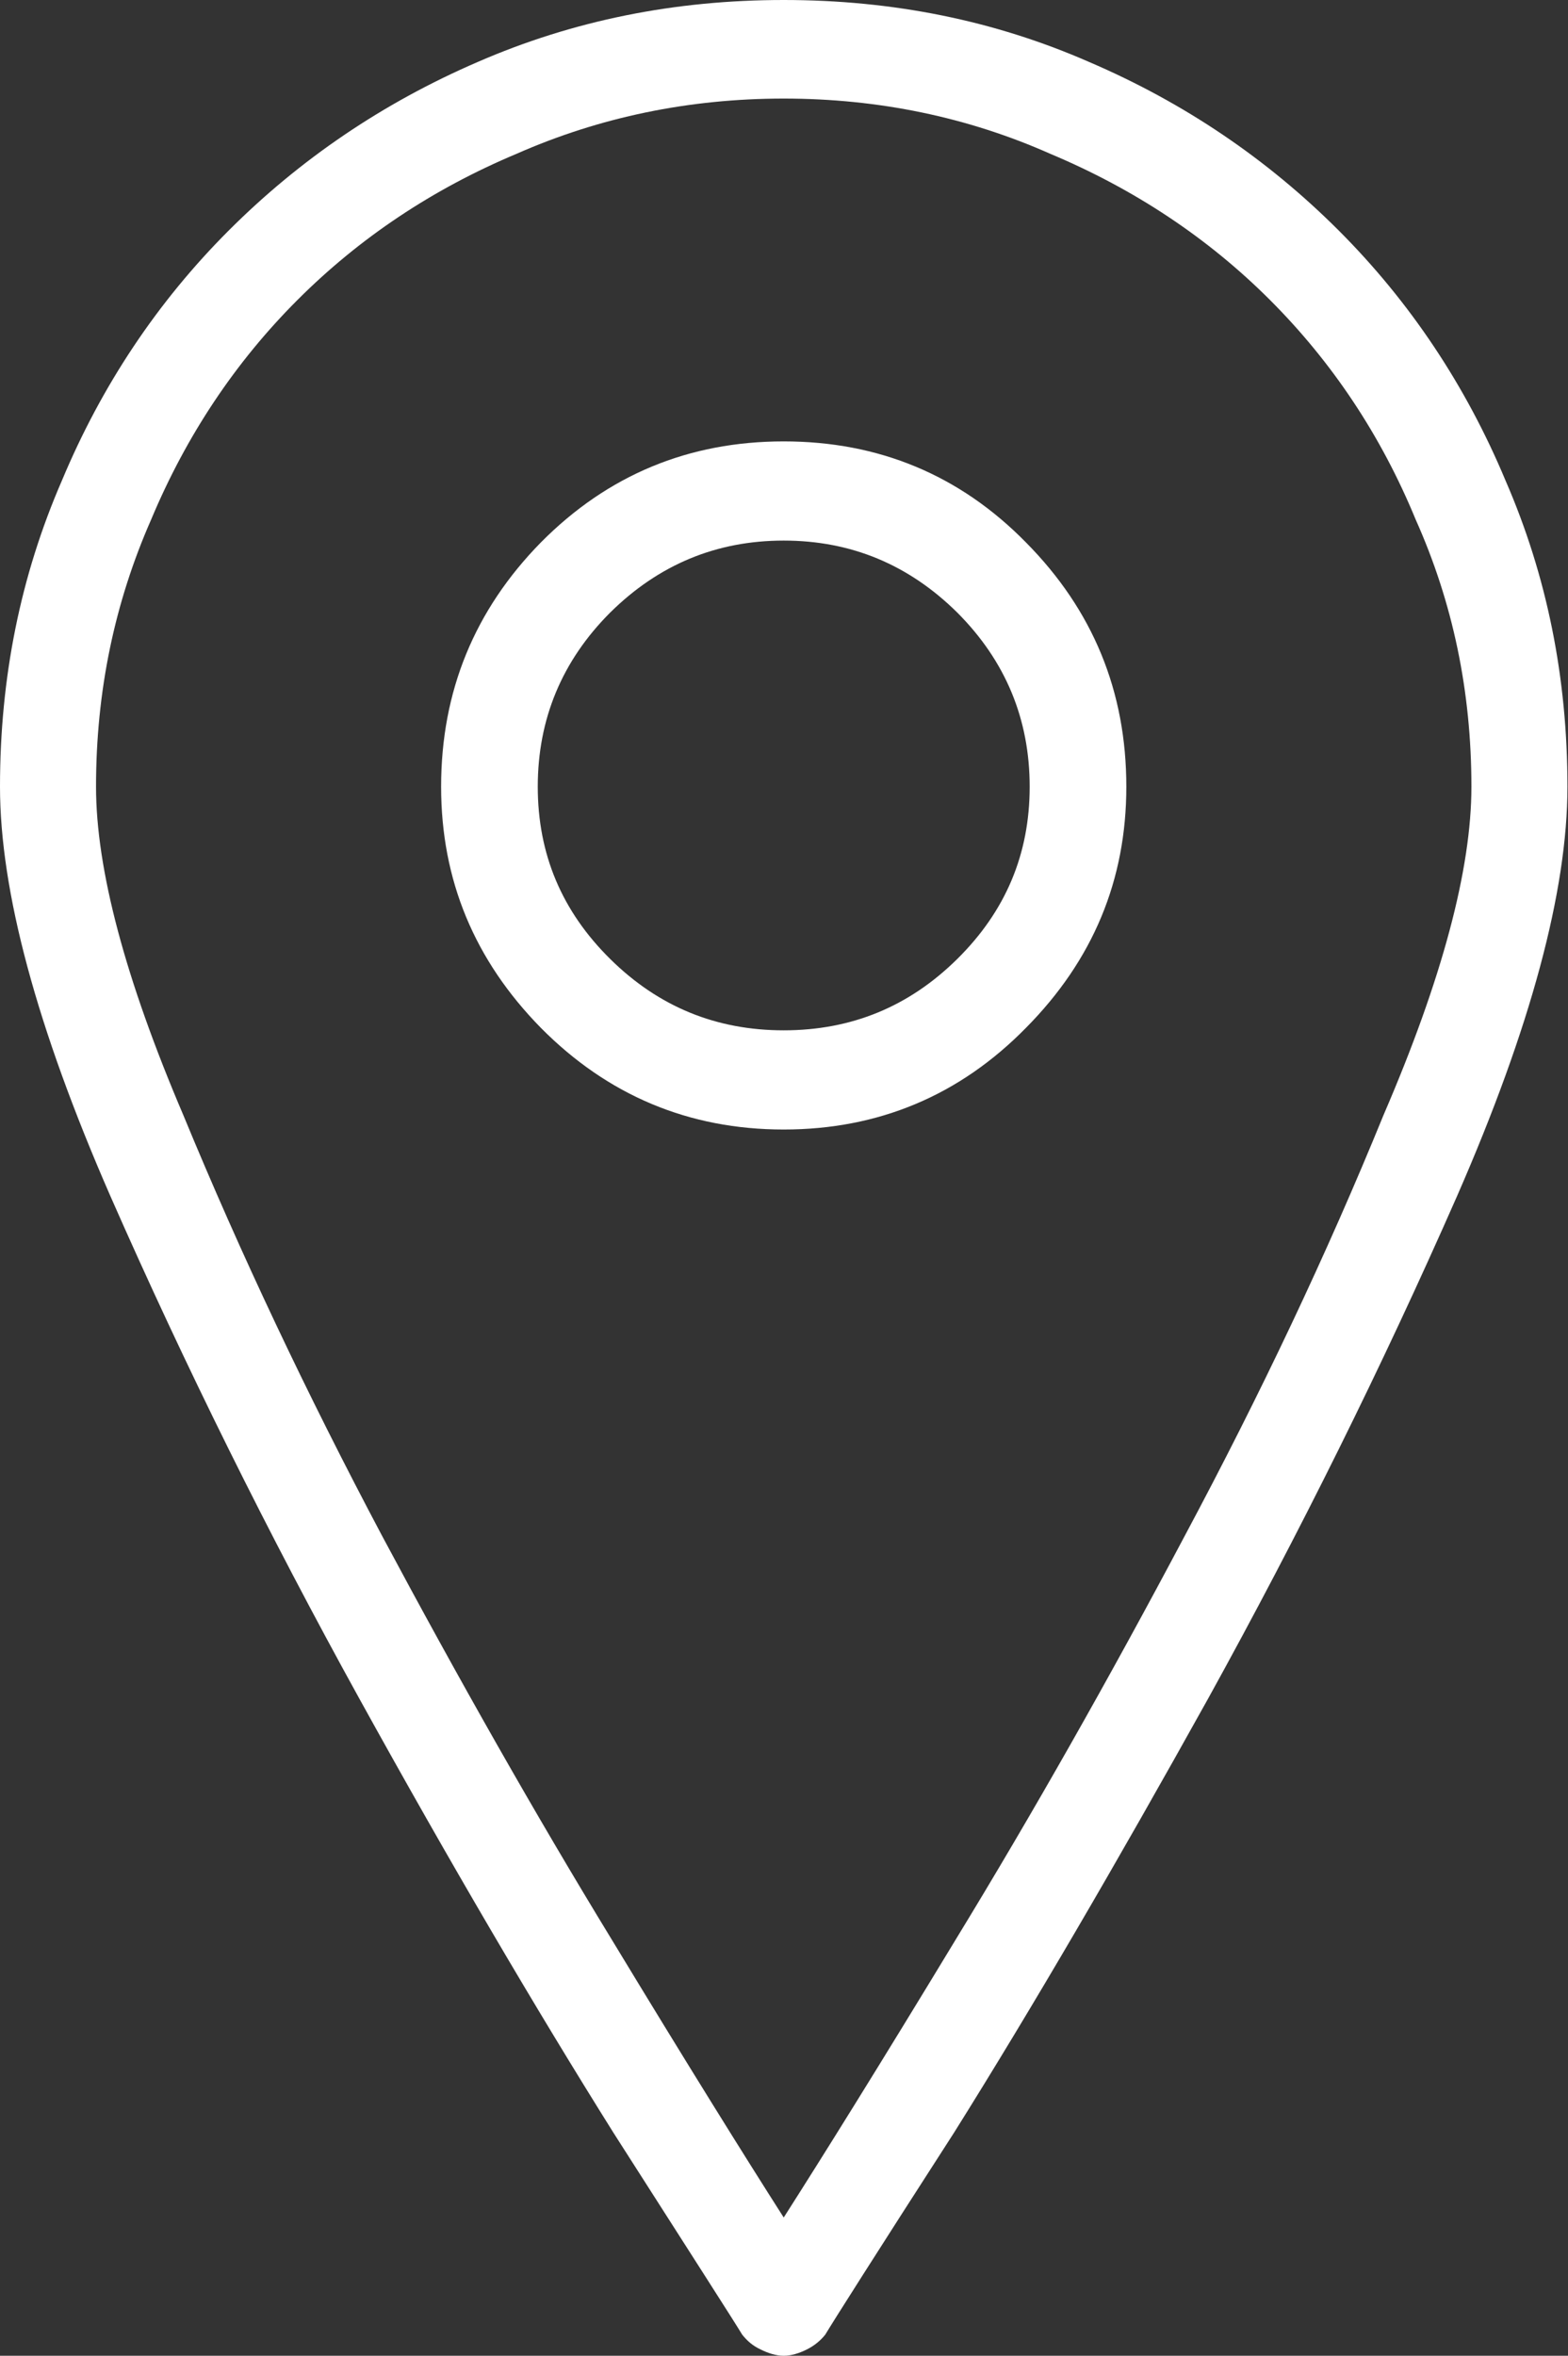<svg width="25.309" height="38" viewBox="0 0 25.309 38" fill="none" xmlns="http://www.w3.org/2000/svg" xmlns:xlink="http://www.w3.org/1999/xlink">
	<rect x="0" y="0" width="25.309" height="38" fill="#333333" stroke="none"/>
	<desc>
			Created with Pixso.
	</desc>
	<defs/>
	<path id="Vector" d="M12.65 0C10.89 0 9.25 0.33 7.71 1C6.18 1.66 4.84 2.57 3.69 3.72C2.54 4.87 1.64 6.22 1 7.75C0.33 9.29 0 10.93 0 12.69C0 14.37 0.59 16.57 1.78 19.29C2.99 22.04 4.33 24.74 5.8 27.4C7.27 30.06 8.64 32.39 9.9 34.4C11.16 36.37 11.86 37.46 11.98 37.66C12.06 37.76 12.15 37.84 12.28 37.9C12.4 37.96 12.53 38 12.65 38C12.77 38 12.9 37.96 13.02 37.9C13.14 37.84 13.24 37.76 13.32 37.66C13.44 37.46 14.13 36.37 15.4 34.4C16.66 32.39 18.02 30.06 19.5 27.4C20.97 24.74 22.31 22.04 23.52 19.29C24.71 16.57 25.3 14.37 25.3 12.69C25.3 10.93 24.97 9.29 24.3 7.75C23.66 6.22 22.76 4.87 21.61 3.72C20.46 2.57 19.12 1.66 17.58 1C16.05 0.33 14.41 0 12.65 0ZM12.65 35.77C12.03 34.8 11.1 33.31 9.87 31.28C8.63 29.25 7.4 27.08 6.17 24.78C4.95 22.48 3.88 20.22 2.96 17.99C2.02 15.79 1.55 14.02 1.55 12.69C1.55 11.15 1.85 9.72 2.44 8.38C3.01 7.02 3.8 5.84 4.8 4.84C5.8 3.84 6.98 3.05 8.34 2.48C9.68 1.89 11.12 1.59 12.65 1.59C14.18 1.59 15.62 1.89 16.95 2.48C18.31 3.05 19.5 3.84 20.5 4.84C21.5 5.84 22.29 7.02 22.85 8.38C23.45 9.72 23.75 11.15 23.75 12.69C23.75 14.02 23.28 15.79 22.33 17.99C21.42 20.22 20.35 22.48 19.12 24.78C17.9 27.08 16.67 29.25 15.43 31.28C14.2 33.31 13.27 34.8 12.65 35.77ZM12.65 7.12C11.12 7.12 9.81 7.66 8.73 8.75C7.66 9.84 7.12 11.15 7.12 12.69C7.12 14.2 7.66 15.49 8.73 16.58C9.81 17.67 11.12 18.22 12.65 18.22C14.18 18.22 15.49 17.67 16.56 16.58C17.64 15.49 18.18 14.2 18.18 12.69C18.18 11.15 17.64 9.84 16.56 8.75C15.49 7.66 14.18 7.12 12.65 7.12ZM12.65 16.62C11.56 16.62 10.63 16.24 9.85 15.47C9.07 14.7 8.68 13.78 8.68 12.69C8.68 11.6 9.07 10.66 9.85 9.88C10.63 9.11 11.56 8.72 12.65 8.72C13.74 8.72 14.67 9.11 15.45 9.88C16.23 10.66 16.62 11.6 16.62 12.69C16.62 13.78 16.23 14.7 15.45 15.47C14.67 16.24 13.74 16.62 12.65 16.62Z" fill="#FFFFFF" fill-opacity="1" fill-rule="nonzero"/>
</svg>
